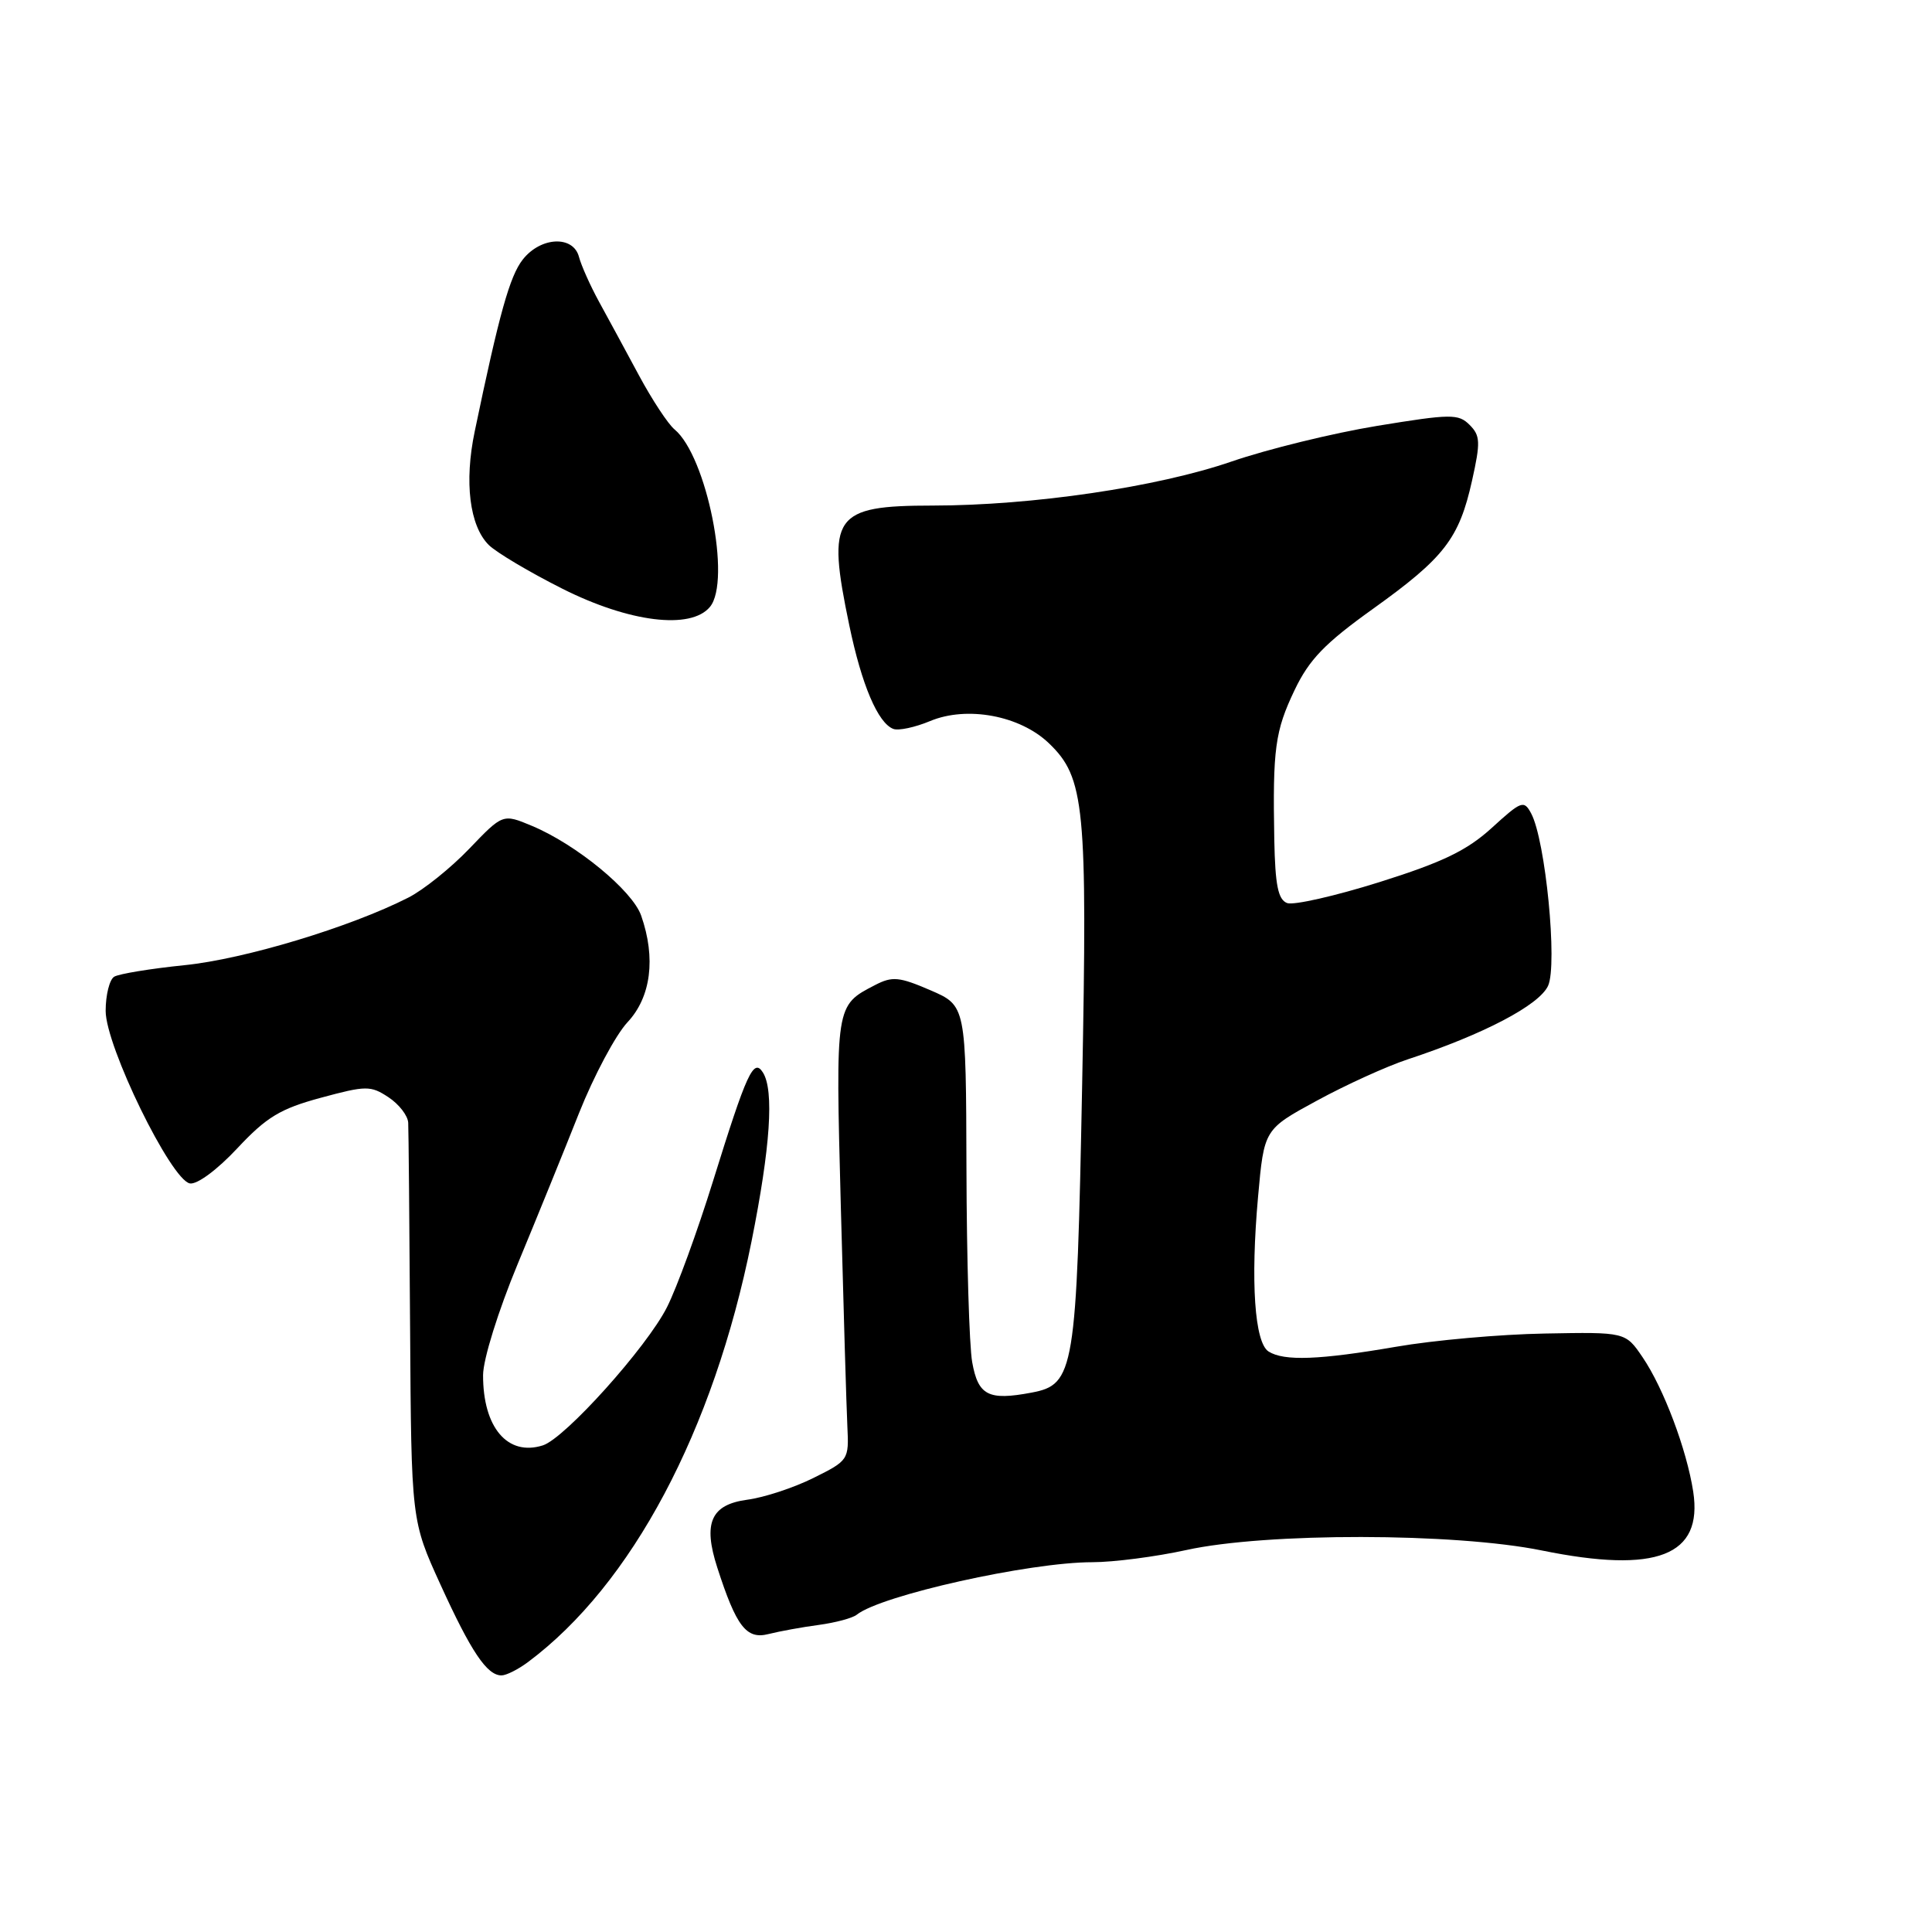 <?xml version="1.0" encoding="UTF-8" standalone="no"?>
<!DOCTYPE svg PUBLIC "-//W3C//DTD SVG 1.1//EN" "http://www.w3.org/Graphics/SVG/1.1/DTD/svg11.dtd" >
<svg xmlns="http://www.w3.org/2000/svg" xmlns:xlink="http://www.w3.org/1999/xlink" version="1.1" viewBox="0 0 256 256">
 <g >
 <path fill="currentColor"
d=" M 69.94 220.25 C 83.71 209.99 94.53 189.63 99.58 164.50 C 102.08 152.02 102.59 144.48 101.09 142.11 C 99.85 140.16 98.95 142.13 94.48 156.50 C 92.43 163.10 89.69 170.62 88.38 173.21 C 85.70 178.52 74.86 190.59 71.93 191.52 C 67.26 193.00 63.99 189.15 64.01 182.20 C 64.02 180.11 66.01 173.73 68.59 167.50 C 71.10 161.45 74.76 152.45 76.72 147.50 C 78.69 142.55 81.58 137.13 83.15 135.45 C 86.26 132.13 86.93 126.96 84.96 121.33 C 83.81 118.01 76.35 111.88 70.48 109.43 C 66.63 107.82 66.63 107.82 62.18 112.46 C 59.74 115.01 56.11 117.92 54.12 118.93 C 46.43 122.85 32.38 127.09 24.46 127.89 C 19.95 128.35 15.75 129.04 15.13 129.42 C 14.51 129.80 14.00 131.84 14.00 133.95 C 14.00 138.63 22.65 156.34 25.16 156.81 C 26.11 156.98 28.78 155.01 31.45 152.15 C 35.32 148.01 37.15 146.91 42.51 145.46 C 48.50 143.84 49.10 143.83 51.46 145.38 C 52.86 146.30 54.04 147.82 54.09 148.77 C 54.14 149.72 54.25 161.97 54.34 176.00 C 54.50 201.50 54.50 201.50 58.38 210.00 C 62.43 218.88 64.53 222.00 66.45 222.00 C 67.08 222.00 68.65 221.21 69.94 220.25 Z  M 108.50 215.31 C 110.70 215.01 112.96 214.41 113.52 213.96 C 116.72 211.39 136.41 207.00 144.74 207.00 C 147.56 207.00 153.16 206.27 157.18 205.39 C 167.73 203.06 192.75 203.09 204.32 205.45 C 219.53 208.54 225.66 206.16 224.36 197.65 C 223.50 192.08 220.44 183.94 217.65 179.84 C 215.38 176.50 215.38 176.50 204.69 176.70 C 198.81 176.80 189.95 177.59 185.00 178.45 C 174.83 180.20 170.14 180.38 168.09 179.08 C 166.24 177.90 165.69 169.82 166.70 158.57 C 167.50 149.64 167.50 149.64 174.50 145.84 C 178.35 143.74 183.75 141.29 186.50 140.38 C 196.60 137.05 203.95 133.19 205.13 130.62 C 206.40 127.82 204.79 111.34 202.89 107.79 C 201.93 105.99 201.60 106.11 197.68 109.69 C 194.40 112.68 191.19 114.24 182.80 116.88 C 176.91 118.73 171.40 119.98 170.55 119.66 C 169.35 119.20 168.97 117.29 168.85 111.28 C 168.63 99.21 168.95 96.87 171.54 91.44 C 173.48 87.38 175.54 85.25 181.92 80.68 C 191.39 73.90 193.34 71.37 195.05 63.70 C 196.19 58.59 196.15 57.72 194.73 56.30 C 193.25 54.82 192.26 54.83 182.48 56.43 C 176.63 57.39 167.94 59.52 163.17 61.16 C 153.36 64.54 136.81 66.98 123.58 66.99 C 110.42 67.00 109.50 68.32 112.54 82.88 C 114.18 90.76 116.33 95.80 118.36 96.58 C 119.04 96.85 121.24 96.38 123.23 95.55 C 128.13 93.50 135.15 94.81 138.98 98.48 C 143.74 103.04 144.10 106.81 143.39 143.77 C 142.66 181.74 142.37 183.46 136.68 184.53 C 130.96 185.61 129.61 184.91 128.82 180.49 C 128.43 178.30 128.09 166.77 128.06 154.88 C 128.00 133.25 128.00 133.25 123.28 131.21 C 119.15 129.43 118.24 129.34 115.96 130.52 C 110.68 133.25 110.71 133.08 111.41 159.75 C 111.77 173.36 112.16 186.53 112.28 189.00 C 112.50 193.44 112.43 193.53 107.78 195.84 C 105.19 197.13 101.24 198.43 99.02 198.72 C 94.20 199.37 93.13 201.79 95.04 207.70 C 97.57 215.54 98.90 217.27 101.83 216.52 C 103.30 216.15 106.30 215.60 108.50 215.31 Z  M 94.07 80.42 C 96.94 76.96 93.65 60.44 89.38 56.90 C 88.53 56.20 86.41 52.98 84.67 49.75 C 82.93 46.51 80.55 42.12 79.38 39.99 C 78.21 37.85 77.02 35.18 76.72 34.05 C 75.97 31.16 71.65 31.36 69.27 34.39 C 67.55 36.57 66.15 41.57 62.90 57.18 C 61.50 63.87 62.22 69.66 64.75 72.20 C 65.76 73.20 70.15 75.81 74.52 78.01 C 83.39 82.47 91.53 83.47 94.07 80.42 Z "/>
</g>
</svg>